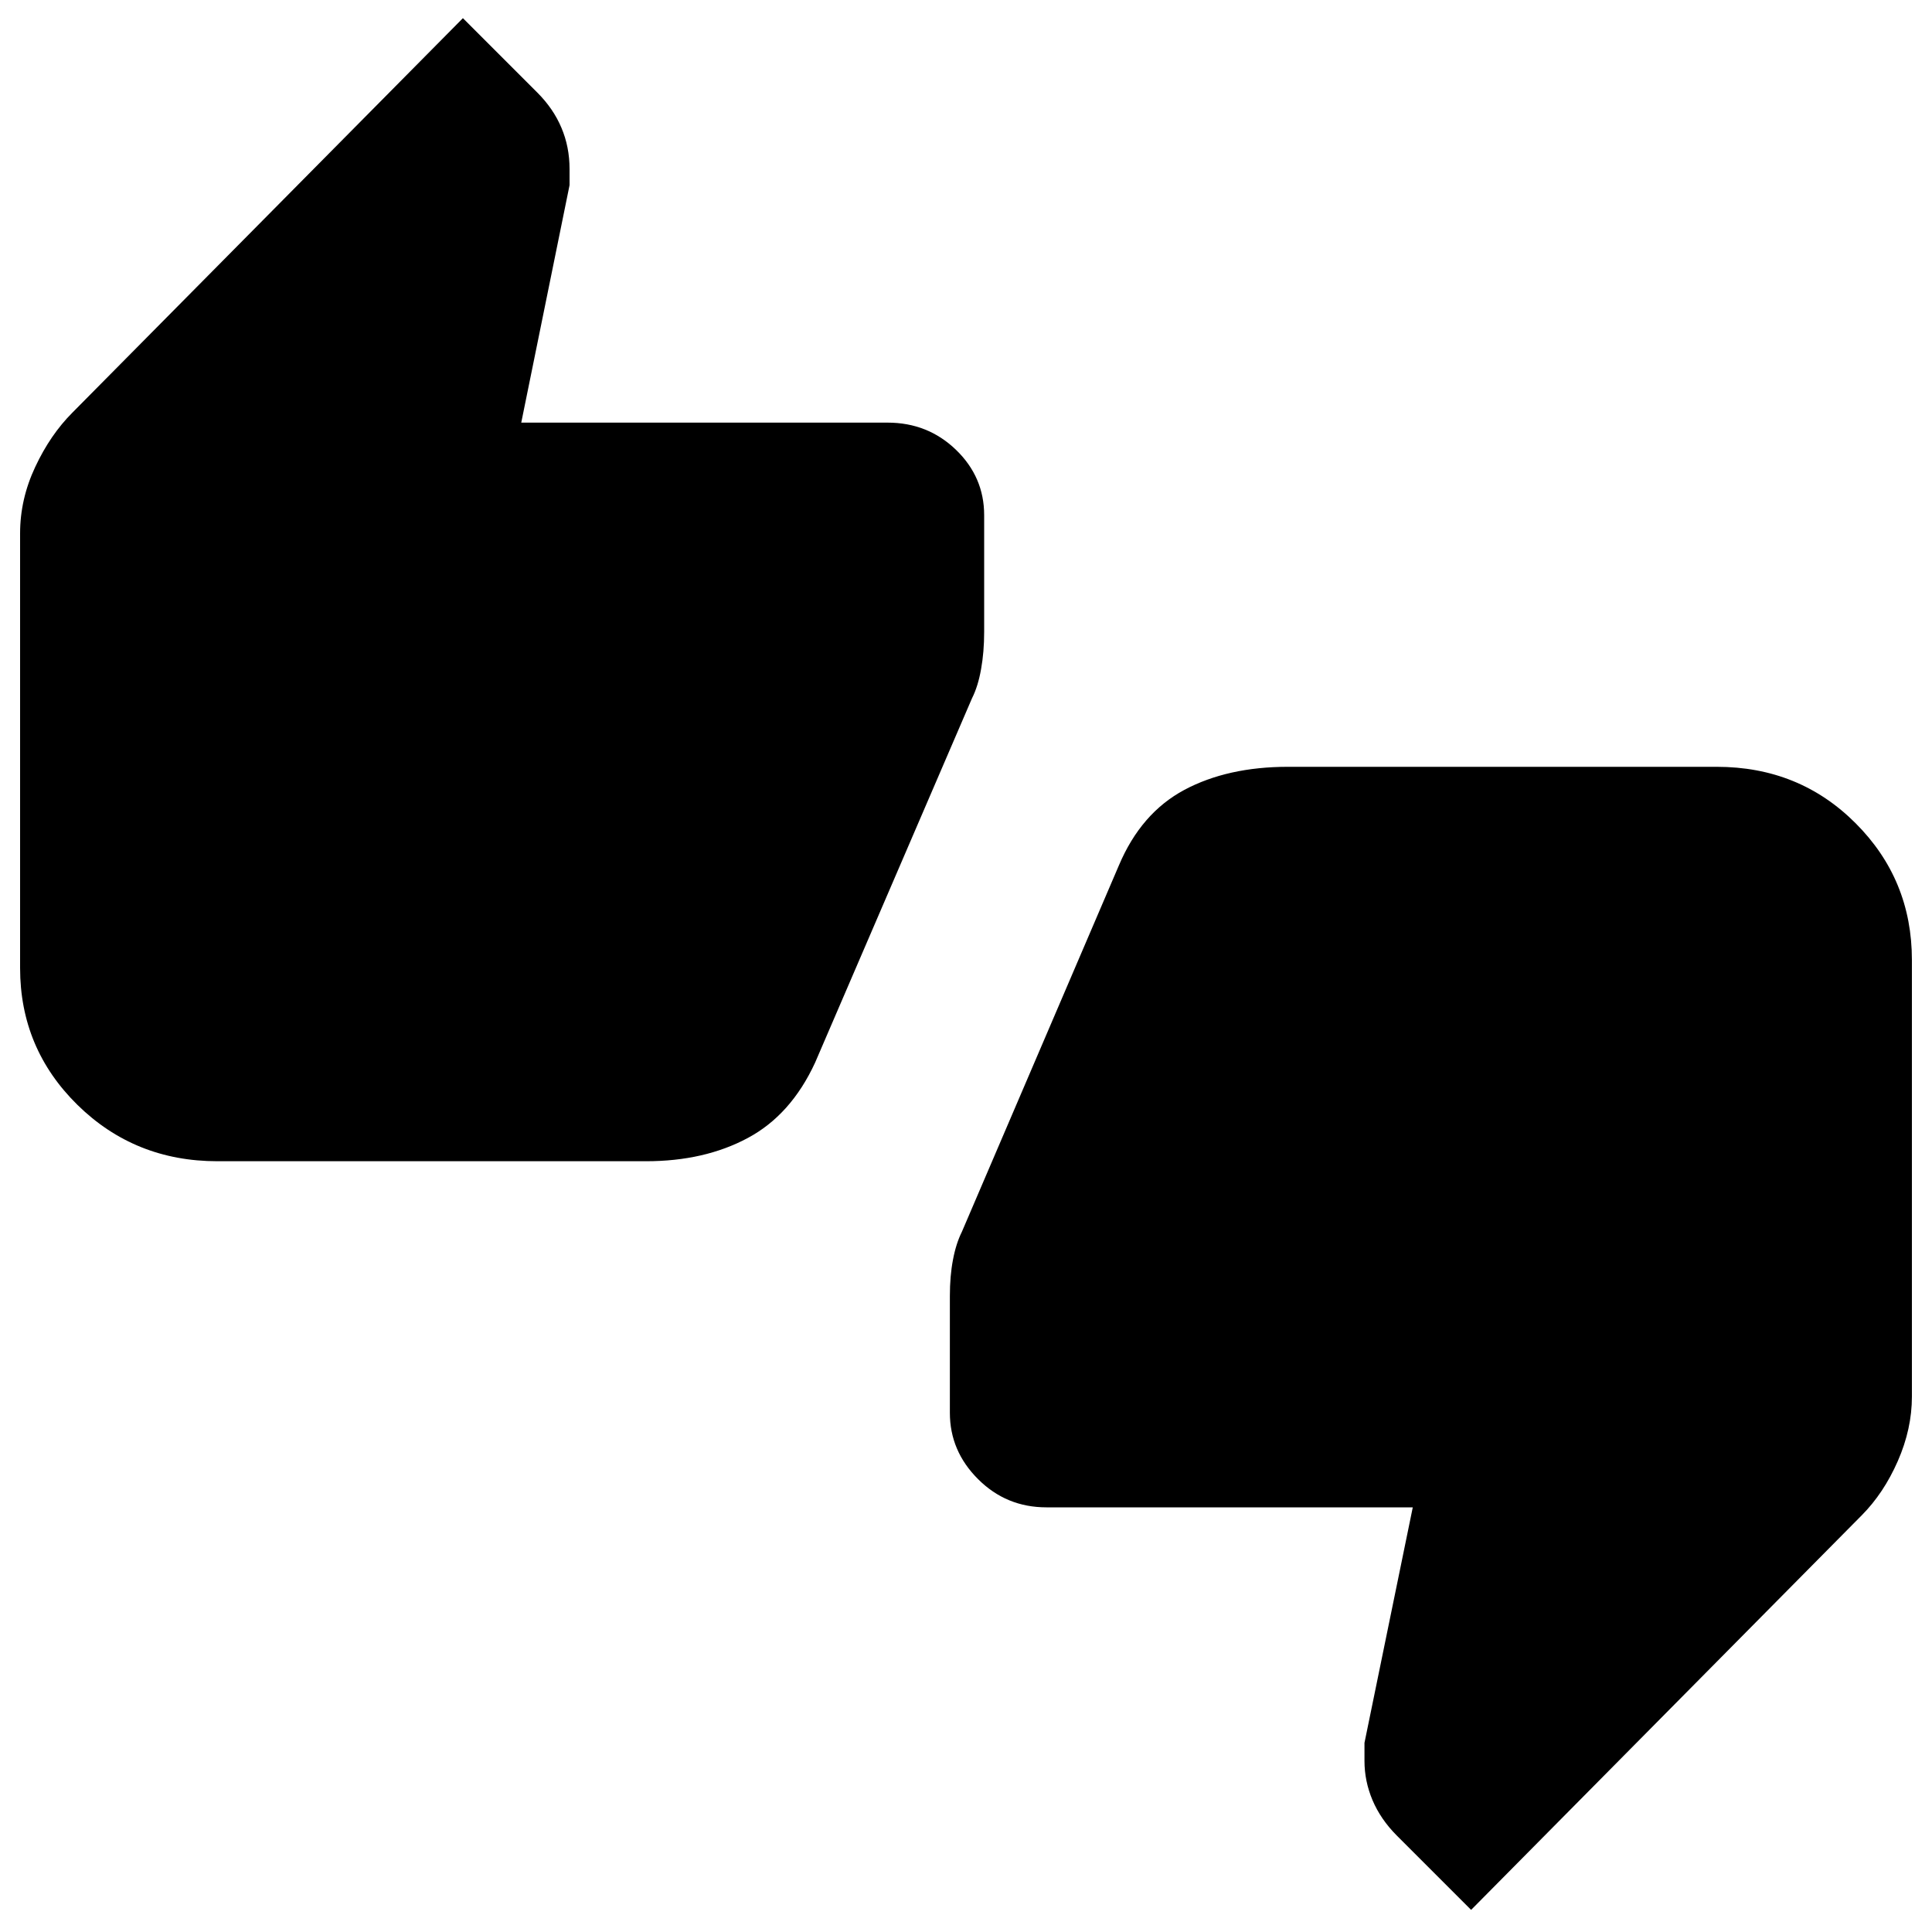 <svg xmlns="http://www.w3.org/2000/svg" height="20" width="20"><path d="M2.25 12.021q-.854 0-1.448-.583-.594-.584-.594-1.417v-4.5q0-.354.157-.688.156-.333.385-.562L4.792.188l.77.77q.167.167.25.365.084.198.084.427v.167l-.5 2.458h3.792q.416 0 .708.281.292.282.292.677v1.209q0 .208-.032.385-.031.177-.094.302L8.438 11q-.25.542-.698.781-.448.24-1.052.24Zm12.979 7.75L14.458 19q-.166-.167-.25-.365-.083-.197-.083-.406v-.187l.5-2.438h-3.792q-.416 0-.708-.292-.292-.291-.292-.687v-1.208q0-.209.032-.375.031-.167.093-.292l1.625-3.792q.229-.541.677-.781.448-.239 1.073-.239h4.438q.854 0 1.437.583.584.583.584 1.417v4.52q0 .334-.146.667t-.375.563Z"/></svg>
